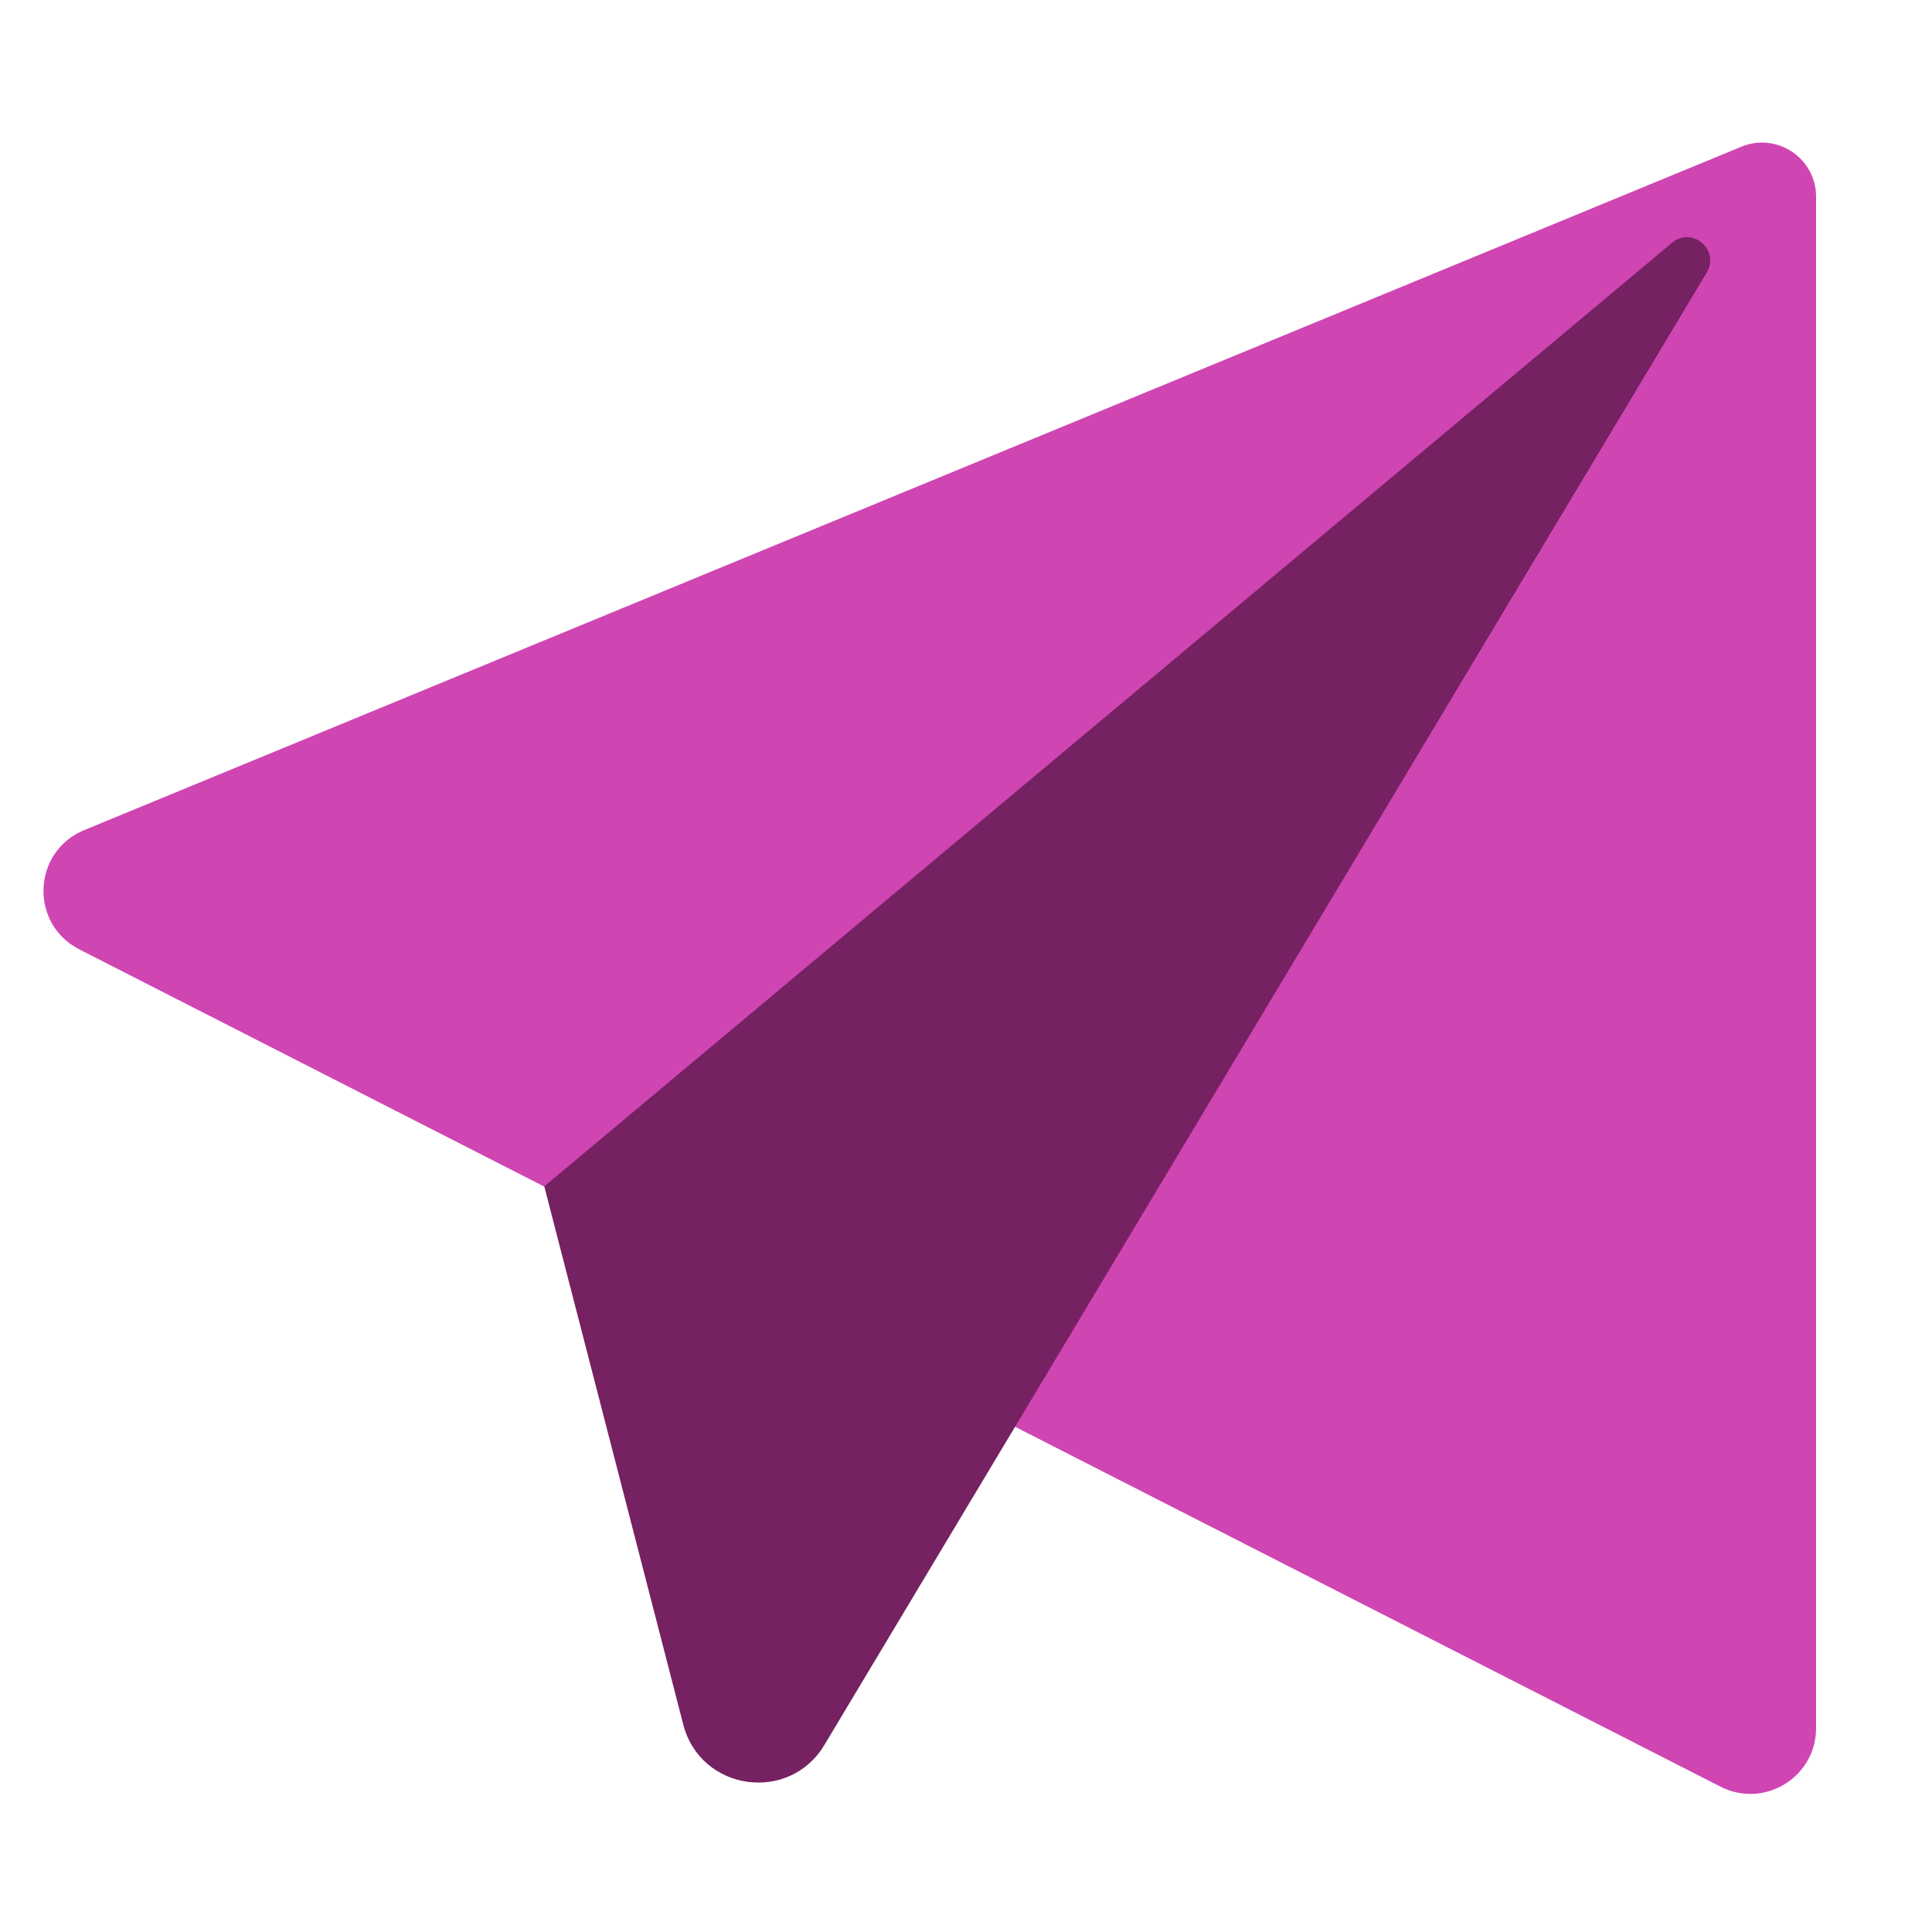 <svg width="50" height="50" viewBox="0 0 50 50" fill="none" xmlns="http://www.w3.org/2000/svg">
<g clip-path="url(#clip0)">
<path d="M47 5.092L47 44.724C47 45.994 45.658 46.816 44.527 46.239L2.053 24.57C0.76 23.91 0.835 22.037 2.178 21.484L45.066 3.797C45.988 3.417 47 4.095 47 5.092Z" fill="#CF45B2"/>
<path d="M14.086 30.703L43.272 6.283C43.79 5.849 44.519 6.471 44.171 7.051L21.335 45.16C20.423 46.682 18.127 46.351 17.683 44.632L14.086 30.703Z" fill="#752162"/>
</g>
<defs>
<clipPath id="clip0">
<rect width="50" height="50" fill="white"/>
</clipPath>
</defs>
</svg>
